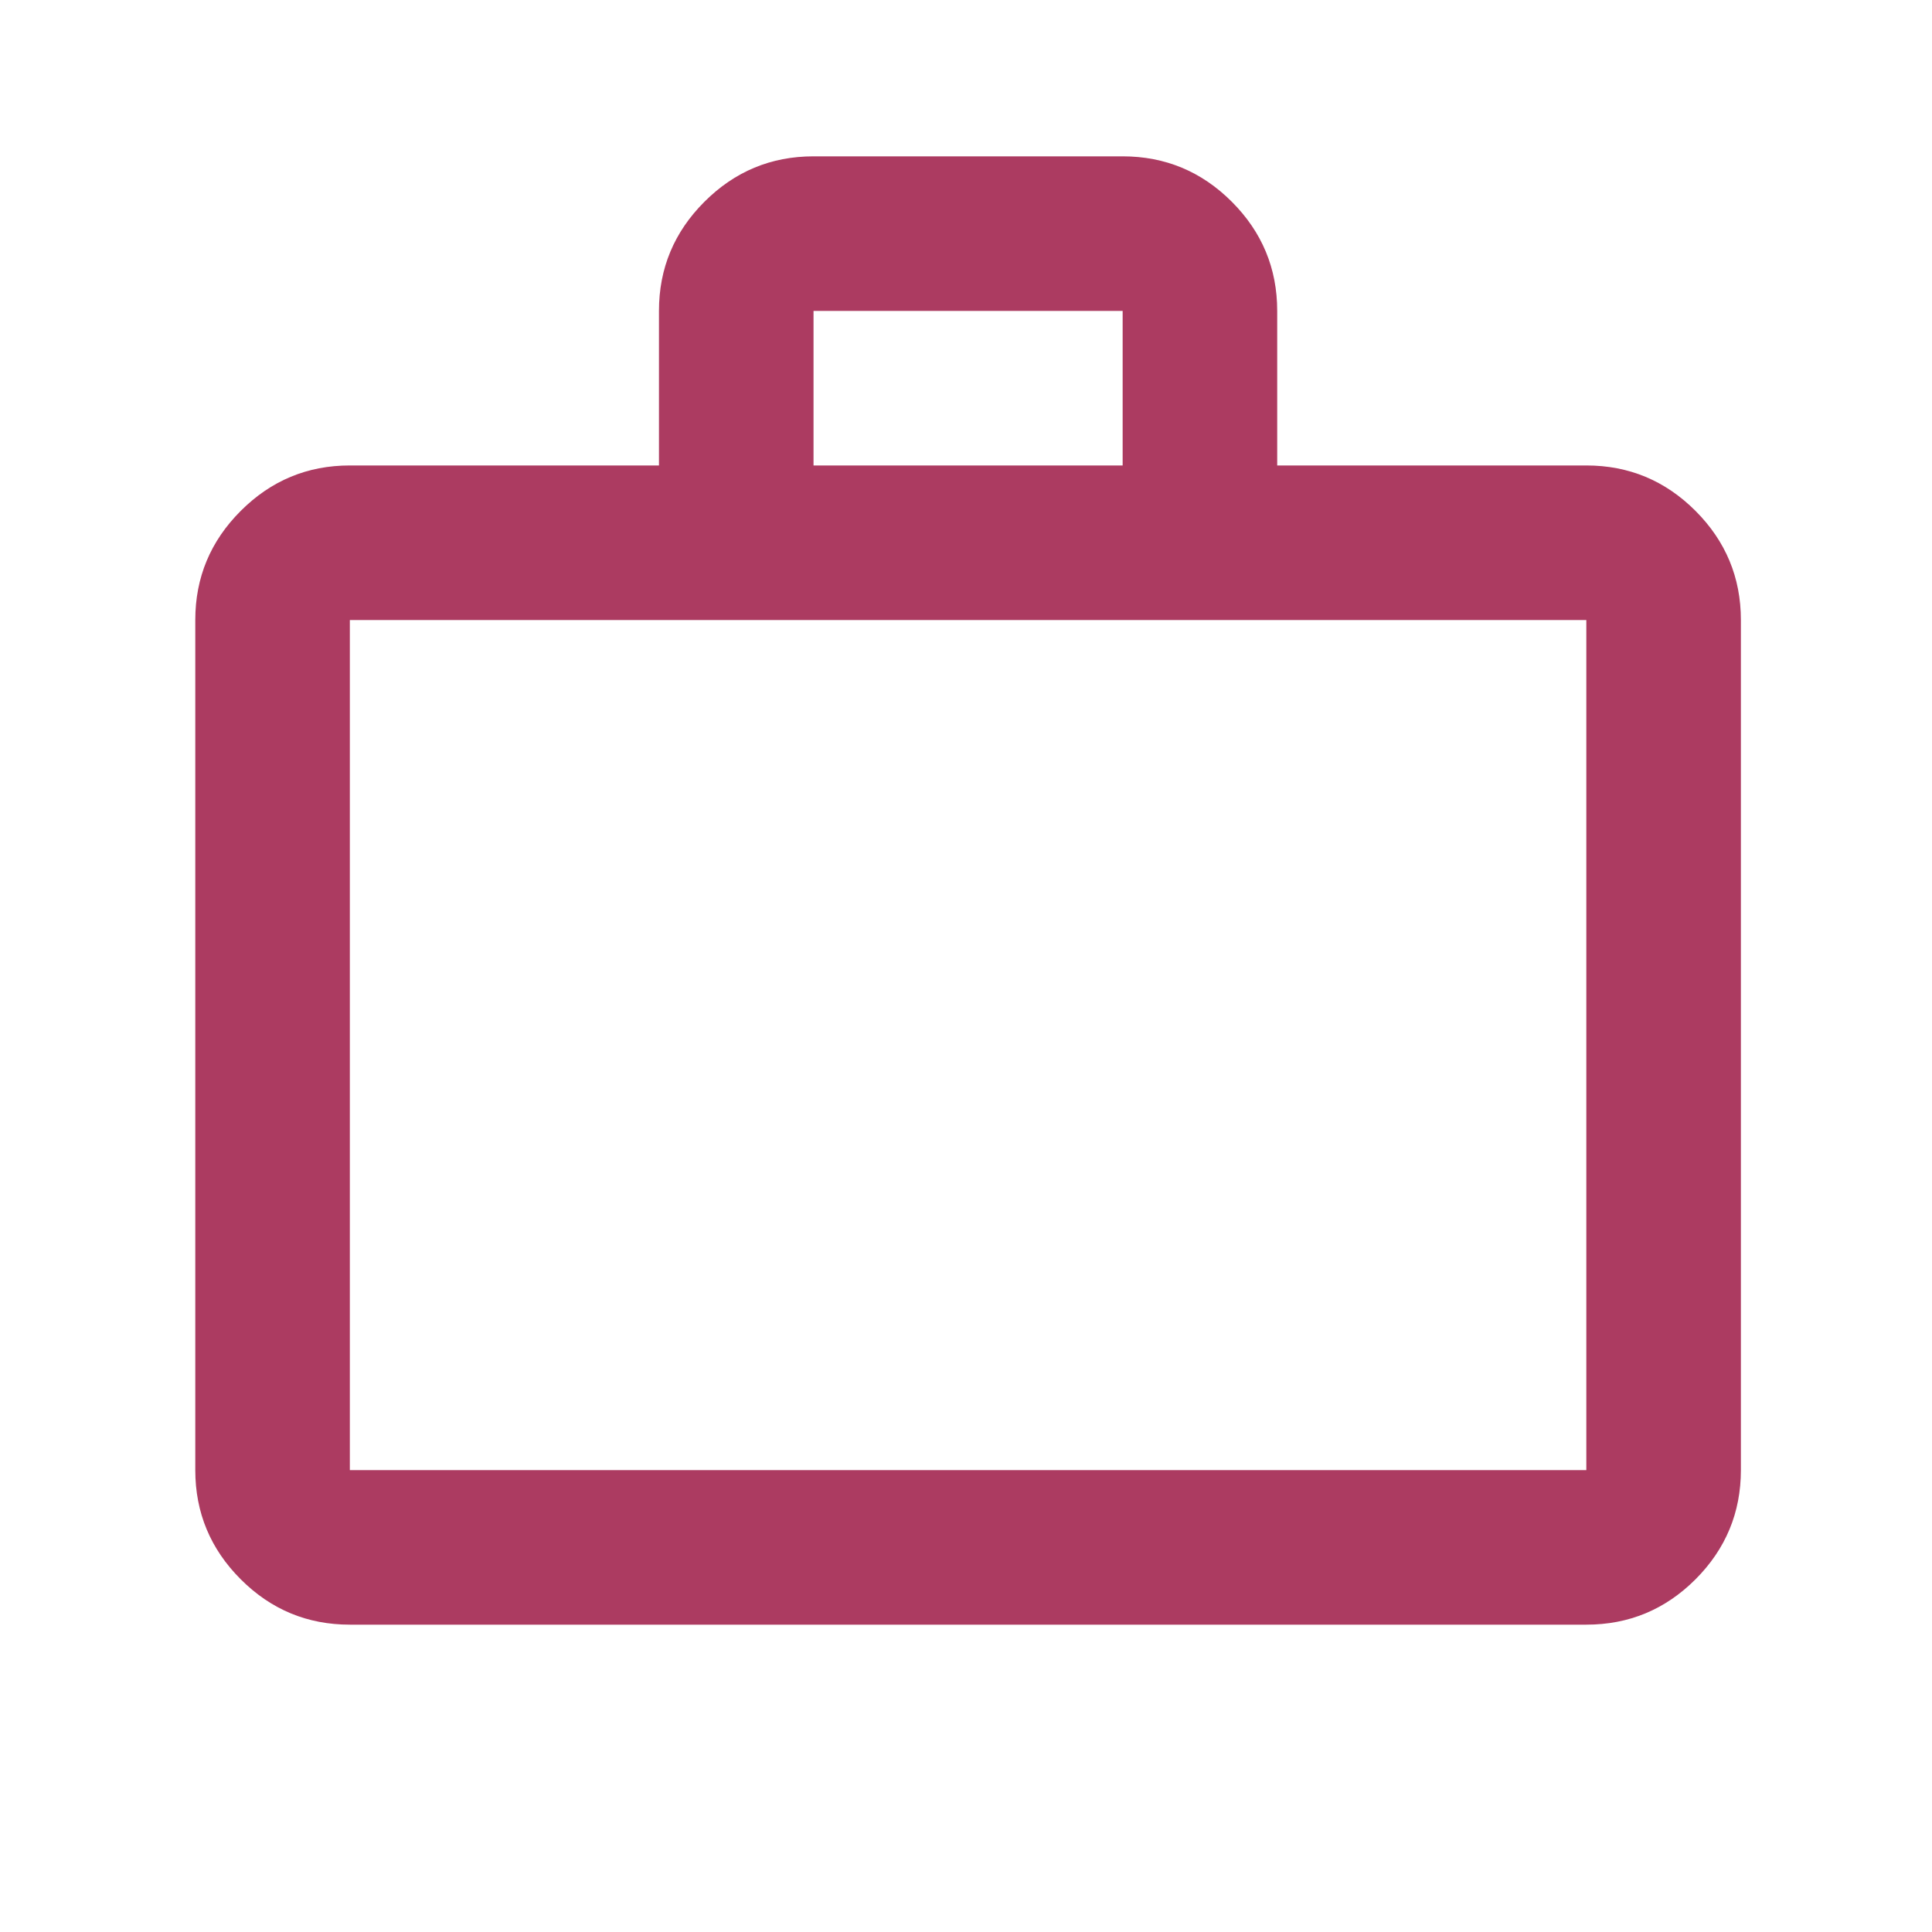 <svg width="25" height="25" viewBox="0 0 25 25" fill="none" xmlns="http://www.w3.org/2000/svg">
<mask id="mask0_308_704" style="mask-type:alpha" maskUnits="userSpaceOnUse" x="0" y="0" width="25" height="25">
<rect x="0.527" y="0.023" width="24" height="24" fill="#D9D9D9"/>
</mask>
<g mask="url(#mask0_308_704)">
<path d="M4.527 21.023C3.977 21.023 3.507 20.828 3.115 20.436C2.723 20.044 2.527 19.573 2.527 19.023V8.023C2.527 7.473 2.723 7.003 3.115 6.611C3.507 6.219 3.977 6.023 4.527 6.023H8.527V4.023C8.527 3.473 8.723 3.003 9.115 2.611C9.507 2.219 9.977 2.023 10.527 2.023H14.527C15.077 2.023 15.548 2.219 15.94 2.611C16.331 3.003 16.527 3.473 16.527 4.023V6.023H20.527C21.077 6.023 21.548 6.219 21.94 6.611C22.331 7.003 22.527 7.473 22.527 8.023V19.023C22.527 19.573 22.331 20.044 21.94 20.436C21.548 20.828 21.077 21.023 20.527 21.023H4.527ZM4.527 19.023H20.527V8.023H4.527V19.023ZM10.527 6.023H14.527V4.023H10.527V6.023Z" fill="#AC3B61"/>
</g>
</svg>
